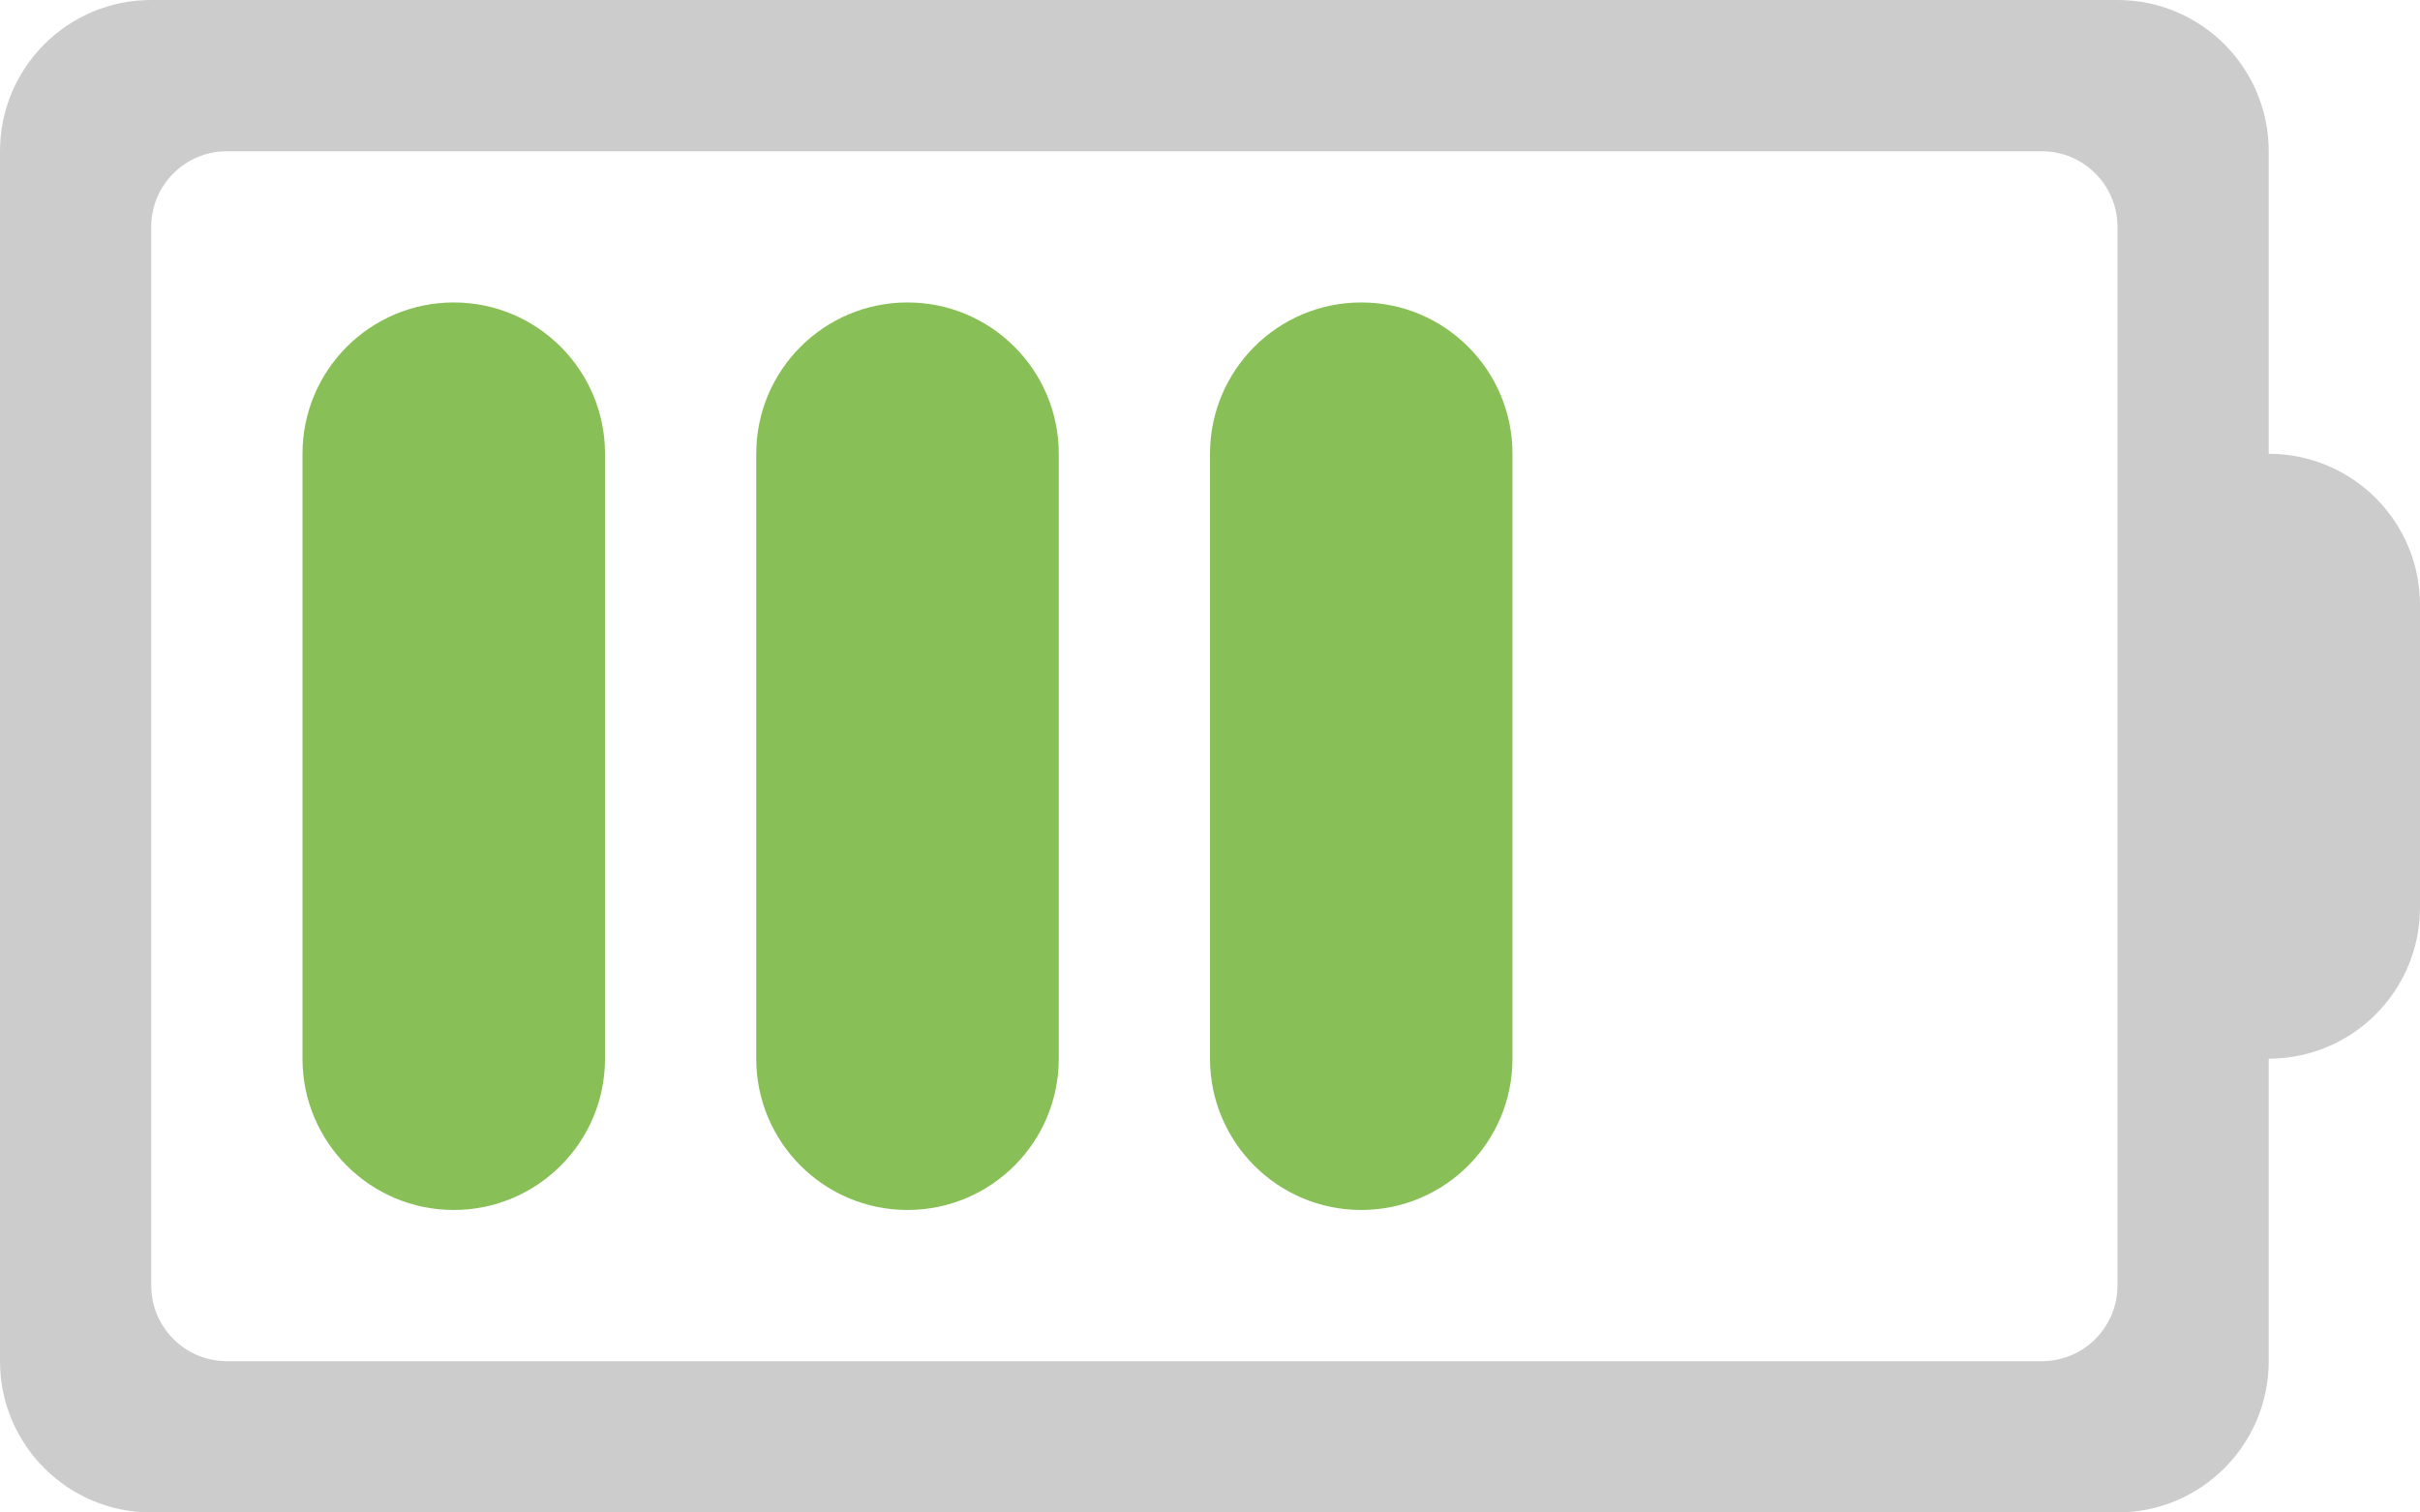 <?xml version="1.0" encoding="iso-8859-1"?>
<!-- Generator: Adobe Illustrator 16.0.0, SVG Export Plug-In . SVG Version: 6.00 Build 0)  -->
<!DOCTYPE svg PUBLIC "-//W3C//DTD SVG 1.1//EN" "http://www.w3.org/Graphics/SVG/1.1/DTD/svg11.dtd">
<svg version="1.1" id="Layer_1" xmlns="http://www.w3.org/2000/svg" xmlns:xlink="http://www.w3.org/1999/xlink" x="0px" y="0px"
	 width="64.001px" height="40px" viewBox="0 0 64.001 40" style="enable-background:new 0 0 64.001 40;" xml:space="preserve">
<g id="Battery_3_">
	<g>
		<path style="fill-rule:evenodd;clip-rule:evenodd;fill:#CCCCCC;" d="M60,12.001V4c0-2.21-1.79-4-4-4H4C1.791,0,0,1.79,0,4v31.999
			C0,38.209,1.791,40,4,40h52c2.21,0,4-1.791,4-4.001v-8c2.21,0,4.001-1.789,4.001-4v-7.998C64.001,13.79,62.21,12.001,60,12.001z
			 M56,33.999c0,1.105-0.896,2-2,2H6c-1.104,0-2-0.895-2-2V6c0-1.105,0.896-2,2-2h48c1.104,0,2,0.895,2,2V33.999z"/>
	</g>
</g>
<g id="Full_2_">
	<g>
		<path style="fill-rule:evenodd;clip-rule:evenodd;fill:#88C057;" d="M12,7.999c-2.209,0-4,1.792-4,4.002v15.998
			C8,30.209,9.791,32,12,32c2.21,0,4.001-1.791,4.001-4.001V12.001C16.001,9.791,14.21,7.999,12,7.999z M24,7.999
			c-2.209,0-4,1.792-4,4.002v15.998C20,30.209,21.791,32,24,32c2.21,0,4.001-1.791,4.001-4.001V12.001
			C28.001,9.791,26.21,7.999,24,7.999z M36,7.999c-2.209,0-3.999,1.792-3.999,4.002v15.998c0,2.21,1.79,4.001,3.999,4.001
			c2.21,0,4-1.791,4-4.001V12.001C40,9.791,38.21,7.999,36,7.999z"/>
	</g>
</g>
<g>
</g>
<g>
</g>
<g>
</g>
<g>
</g>
<g>
</g>
<g>
</g>
<g>
</g>
<g>
</g>
<g>
</g>
<g>
</g>
<g>
</g>
<g>
</g>
<g>
</g>
<g>
</g>
<g>
</g>
</svg>
